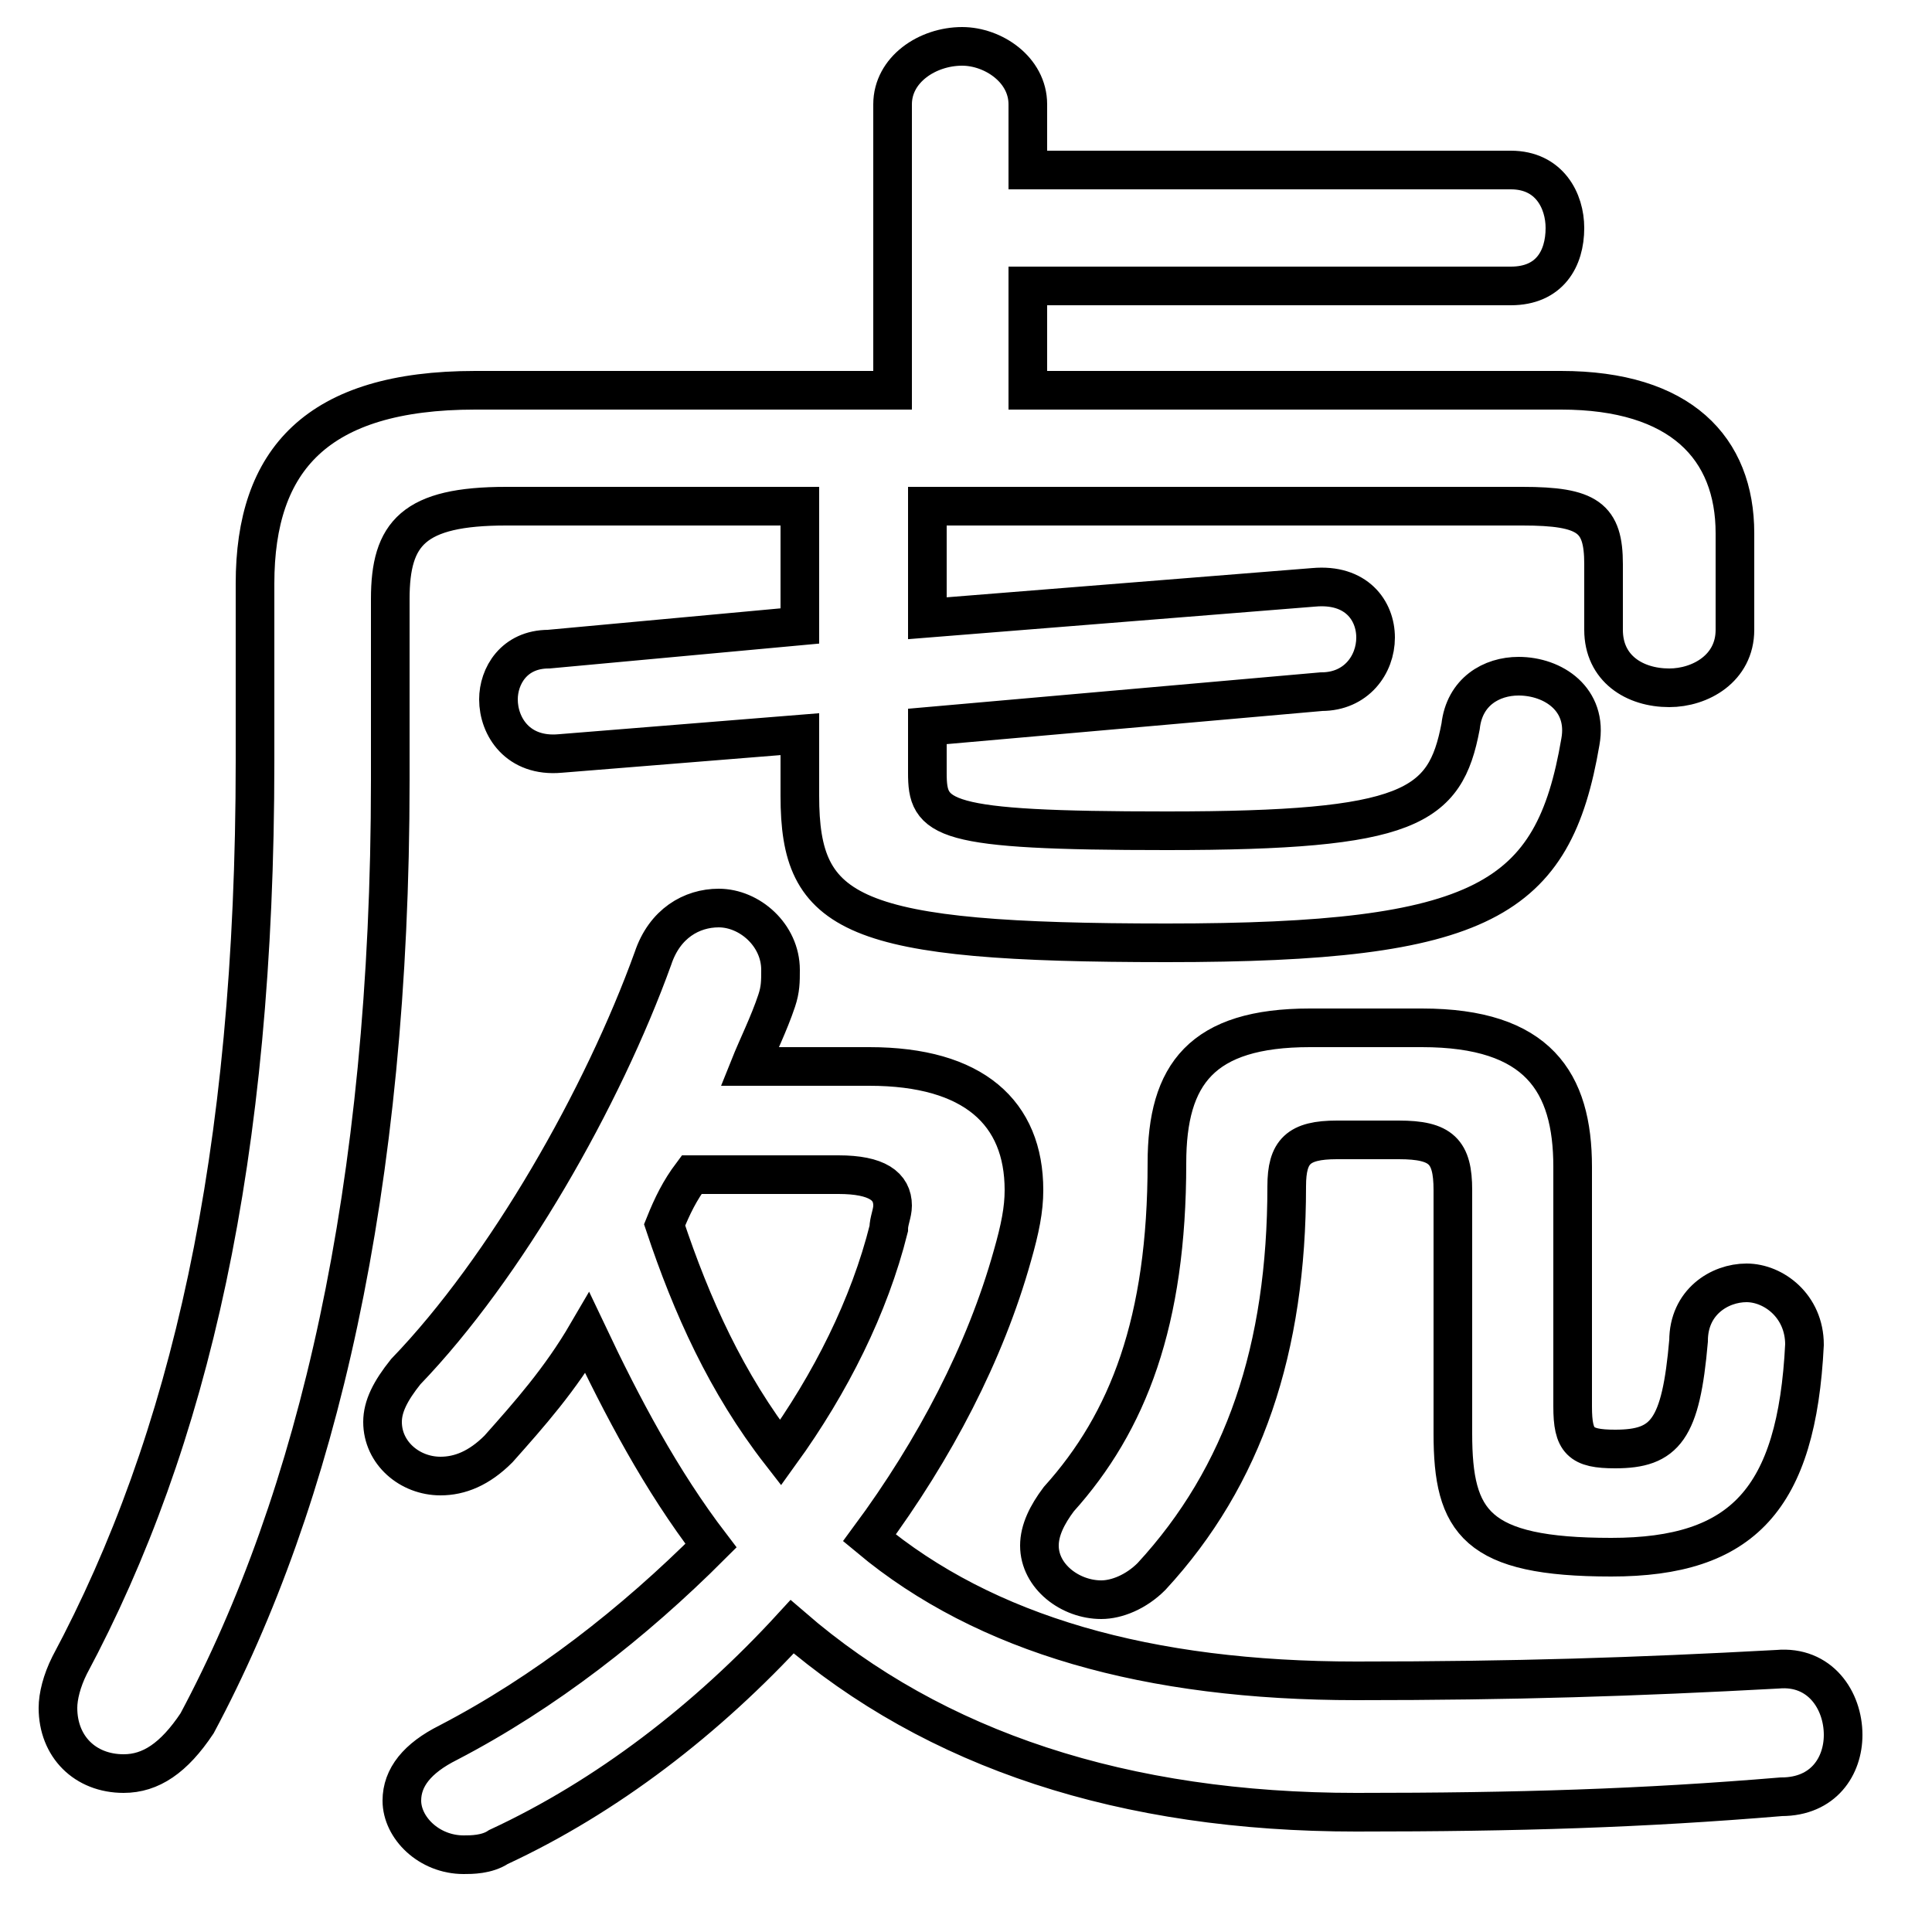 <svg xmlns="http://www.w3.org/2000/svg" viewBox="0 -44.0 50.0 50.0">
    <rect x="0" y="-44.0" width="50.0" height="50.0" fill="#808080" stroke="none"/>
    <g transform="scale(1, -1)">
        <!-- ボディの枠 -->
        <rect x="0" y="-6.0" width="50.0" height="50.0"
            stroke="white" fill="white"/>
        <!-- グリフ座標系の原点 -->
        <circle cx="0" cy="0" r="5" fill="white"/>
        <!-- グリフのアウトライン -->
        <g style="fill:none;stroke:#000000;stroke-width:1;">
<path d="M 19.4 16.4 C 19.6 16.9 19.9 17.5 20.1 18.1 C 20.2 18.4 20.2 18.6 20.2 18.9 C 20.2 19.8 19.4 20.5 18.6 20.5 C 17.9 20.5 17.2 20.1 16.9 19.2 C 15.6 15.6 13.1 11.2 10.5 8.5 C 10.1 8.0 9.9 7.6 9.9 7.2 C 9.9 6.4 10.6 5.8 11.4 5.8 C 11.9 5.8 12.4 6.0 12.9 6.5 C 13.7 7.4 14.5 8.3 15.2 9.5 C 16.1 7.6 17.1 5.7 18.4 4.0 C 16.4 2.0 14.1 0.2 11.6 -1.1 C 10.8 -1.5 10.4 -2.0 10.4 -2.6 C 10.4 -3.3 11.1 -4.0 12.0 -4.0 C 12.2 -4.0 12.6 -4.0 12.9 -3.8 C 15.7 -2.5 18.3 -0.5 20.5 1.9 C 24.2 -1.3 29.1 -2.9 35.1 -2.9 C 39.3 -2.9 42.5 -2.8 46.1 -2.5 C 47.2 -2.5 47.7 -1.7 47.7 -0.9 C 47.7 0.0 47.1 0.9 46.0 0.8 C 42.3 0.6 39.2 0.5 35.1 0.5 C 29.7 0.5 25.5 1.7 22.5 4.2 C 24.2 6.5 25.5 9.0 26.2 11.5 C 26.4 12.2 26.5 12.7 26.5 13.2 C 26.5 15.2 25.2 16.4 22.5 16.4 Z M 23.1 33.9 L 12.3 33.9 C 8.2 33.9 6.6 32.1 6.6 28.9 L 6.6 24.3 C 6.6 14.0 4.9 6.7 1.8 0.9 C 1.6 0.5 1.5 0.1 1.5 -0.2 C 1.5 -1.2 2.2 -1.9 3.2 -1.9 C 3.9 -1.9 4.5 -1.5 5.1 -0.6 C 8.2 5.2 10.1 13.2 10.1 23.8 L 10.1 28.5 C 10.1 30.2 10.7 30.9 13.1 30.9 L 20.7 30.9 L 20.7 27.8 L 14.2 27.2 C 13.3 27.2 12.9 26.5 12.9 25.9 C 12.9 25.2 13.4 24.4 14.5 24.5 L 20.7 25.0 L 20.7 23.4 C 20.7 20.3 22.0 19.6 30.2 19.6 C 38.4 19.6 40.2 20.7 40.9 24.8 C 41.1 25.9 40.2 26.5 39.3 26.5 C 38.6 26.5 37.9 26.1 37.8 25.2 C 37.4 23.1 36.5 22.5 30.2 22.5 C 24.3 22.5 24.0 22.8 24.0 24.0 L 24.0 25.2 L 34.2 26.1 C 35.1 26.1 35.6 26.8 35.6 27.5 C 35.6 28.2 35.1 28.9 34.0 28.8 L 24.0 28.0 L 24.0 30.9 L 39.4 30.9 C 41.1 30.9 41.5 30.6 41.5 29.4 L 41.5 27.7 C 41.5 26.7 42.3 26.2 43.2 26.2 C 44.0 26.2 44.9 26.7 44.9 27.7 L 44.9 30.2 C 44.9 32.4 43.5 33.9 40.4 33.9 L 26.6 33.9 L 26.6 36.6 L 39.1 36.6 C 40.1 36.6 40.5 37.3 40.5 38.1 C 40.5 38.8 40.1 39.6 39.1 39.6 L 26.6 39.6 L 26.6 41.3 C 26.6 42.2 25.7 42.8 24.9 42.8 C 24.0 42.8 23.1 42.2 23.1 41.3 Z M 40.7 13.8 C 40.7 16.0 39.8 17.4 36.8 17.4 L 33.9 17.4 C 31.1 17.4 30.2 16.2 30.2 13.9 C 30.2 9.8 29.2 7.2 27.4 5.2 C 27.1 4.8 26.9 4.4 26.9 4.0 C 26.9 3.2 27.7 2.6 28.5 2.6 C 28.9 2.6 29.4 2.8 29.8 3.2 C 32.2 5.8 33.3 9.1 33.3 13.3 C 33.3 14.2 33.6 14.5 34.6 14.5 L 36.2 14.5 C 37.3 14.5 37.6 14.2 37.6 13.2 L 37.6 6.9 C 37.6 4.6 38.2 3.7 41.7 3.7 C 45.1 3.7 46.5 5.2 46.7 9.2 C 46.7 10.2 45.9 10.8 45.2 10.8 C 44.5 10.8 43.7 10.3 43.7 9.3 C 43.5 7.0 43.1 6.5 41.8 6.5 C 40.9 6.5 40.7 6.7 40.7 7.6 Z M 21.7 13.6 C 22.7 13.6 23.1 13.3 23.1 12.8 C 23.1 12.6 23.0 12.4 23.0 12.2 C 22.5 10.2 21.5 8.2 20.2 6.4 C 18.8 8.2 17.9 10.2 17.2 12.3 C 17.4 12.8 17.6 13.2 17.9 13.6 Z"/>
</g>
</g>
</svg>